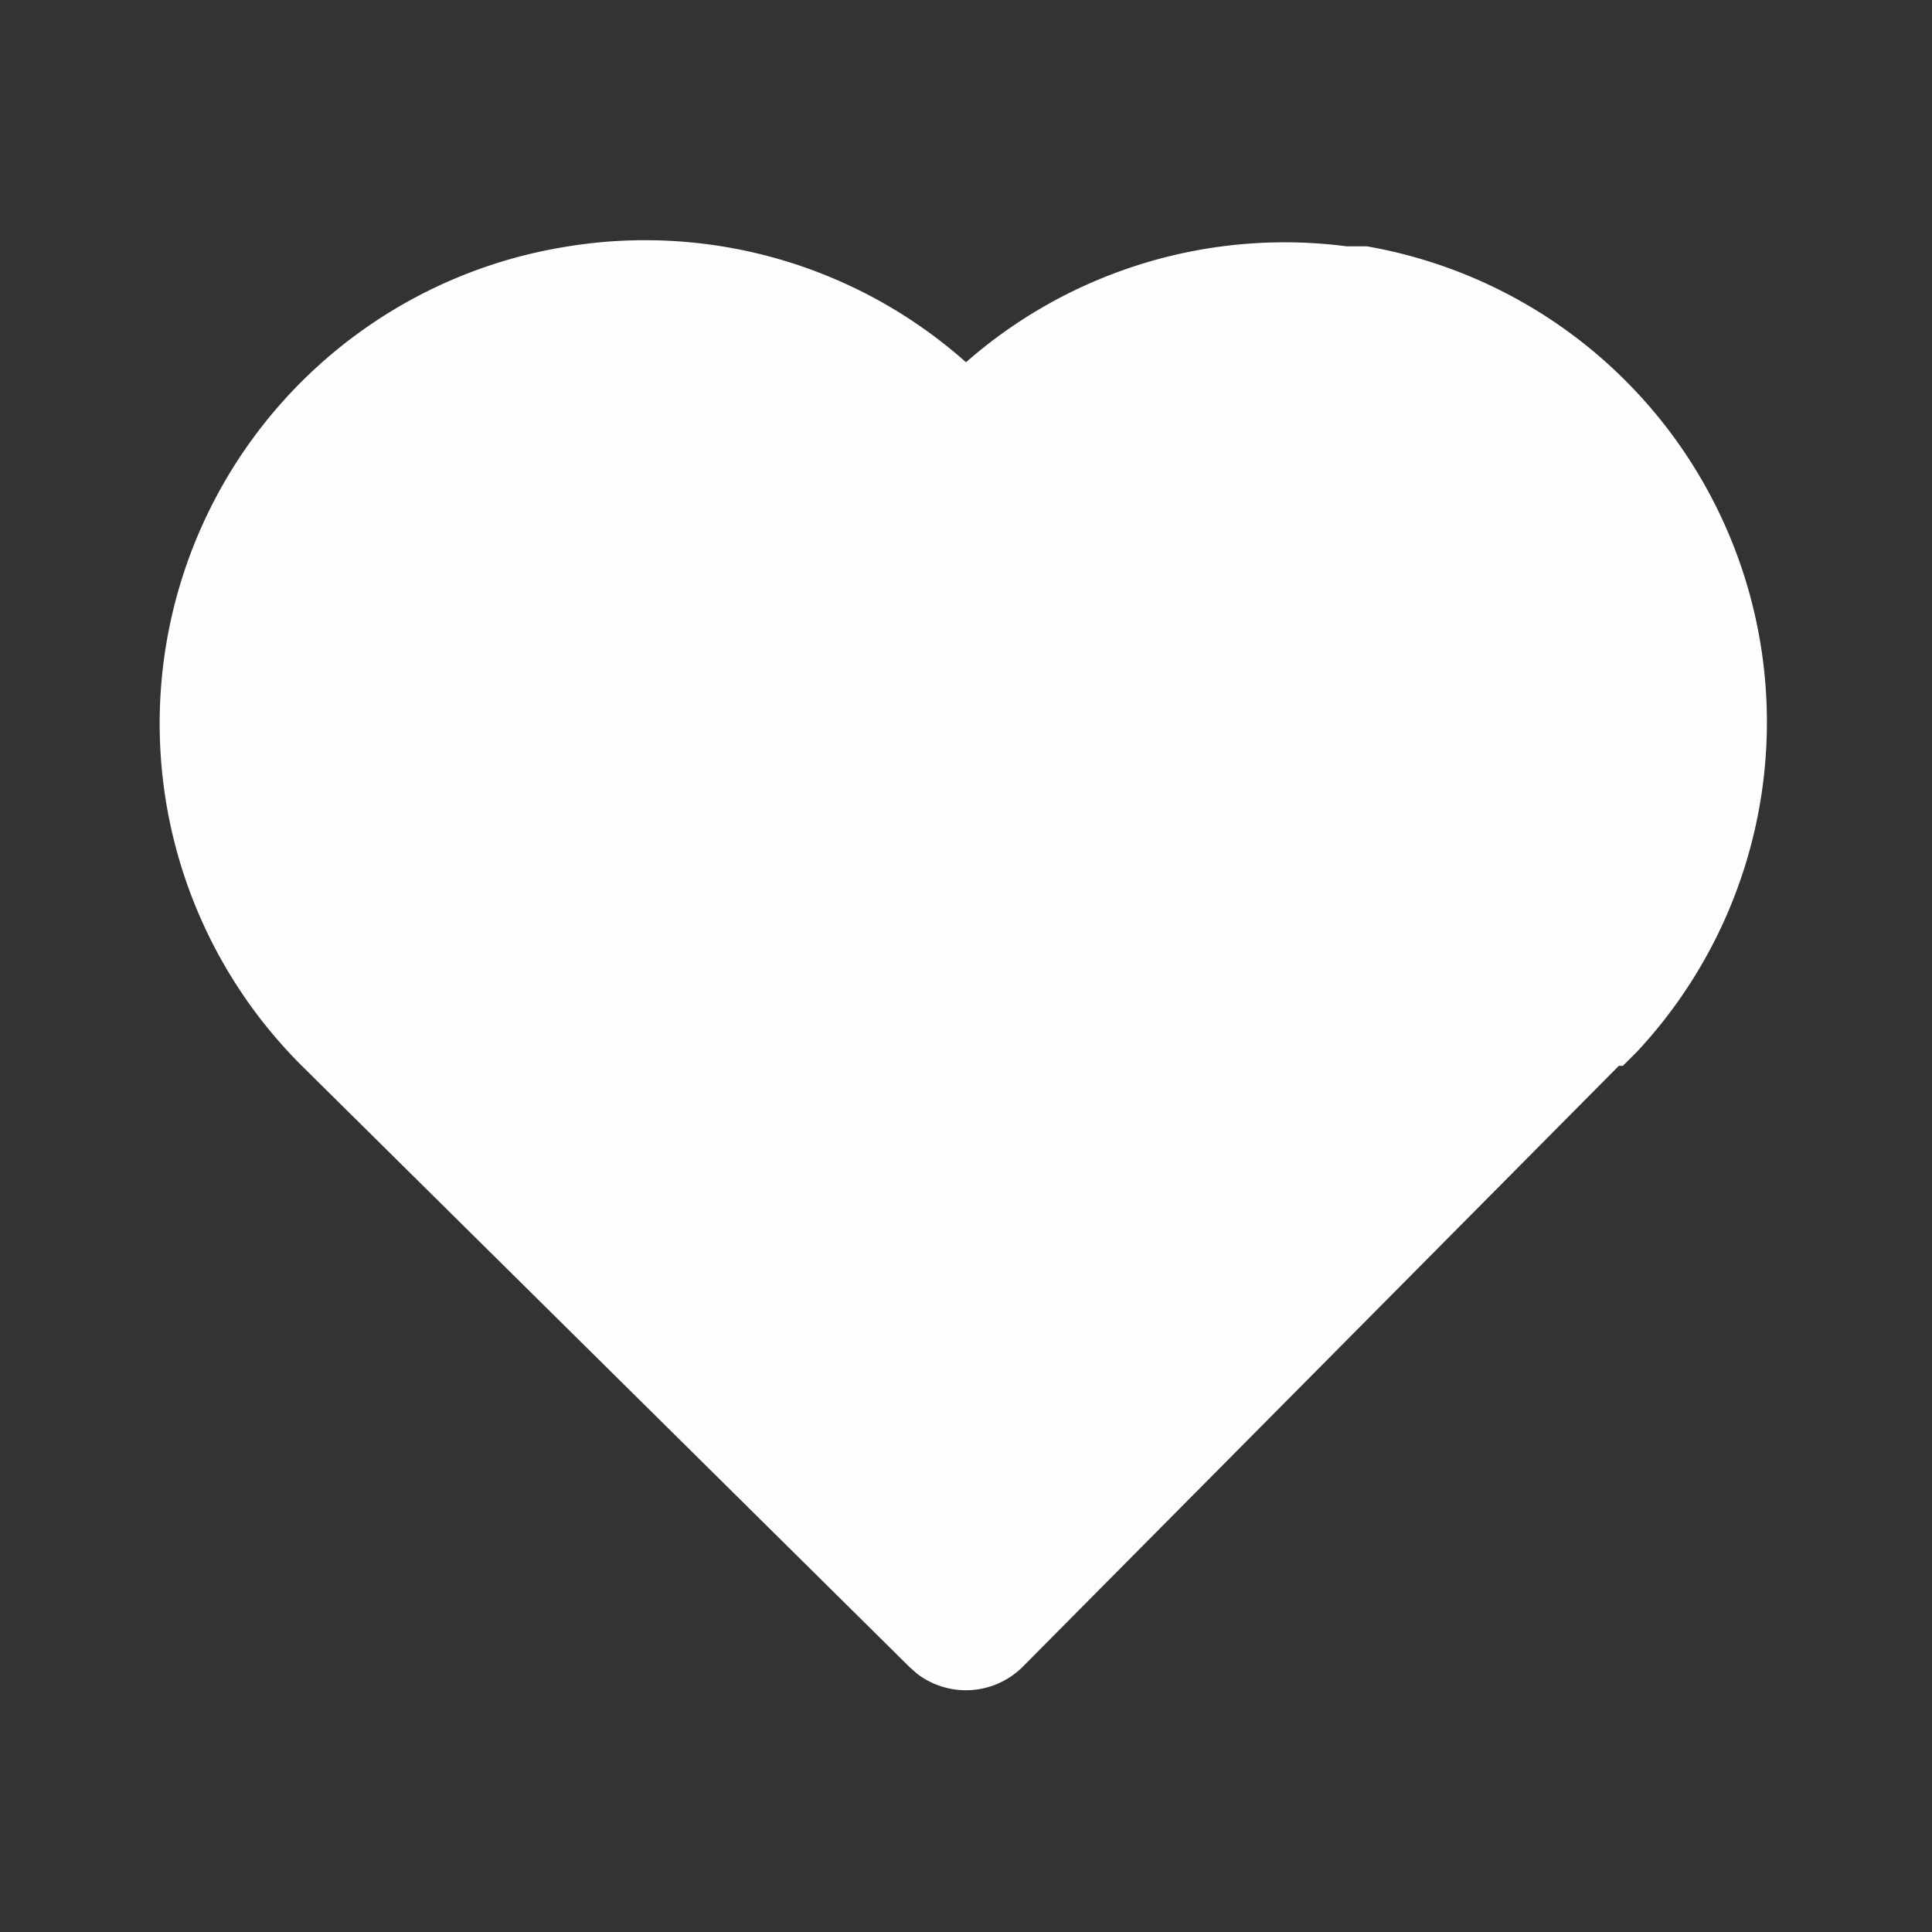 <svg xmlns="http://www.w3.org/2000/svg" viewBox="0 0 24 24"><rect x="0" y="0" width="24" height="24" fill="#333333" stroke="none"/><defs><style>.cls-1{fill:none;}.cls-2{fill:#fdfdfe;}</style></defs><g id="레이어_2" data-name="레이어 2"><g id="레이어_1-2" data-name="레이어 1"><path class="cls-1" d="M0,0H24V24H0Z"/><path class="cls-2" d="M7,3.07A6,6,0,0,1,12,4.5l0,0,0,0a6,6,0,0,1,4.73-1.44l.25,0a6,6,0,0,1,3.36,10l-.18.18-.05,0L12.7,20.71a1,1,0,0,1-1.31.08l-.09-.08L3.8,13.29A6,6,0,0,1,7,3.07Z"/></g></g></svg>